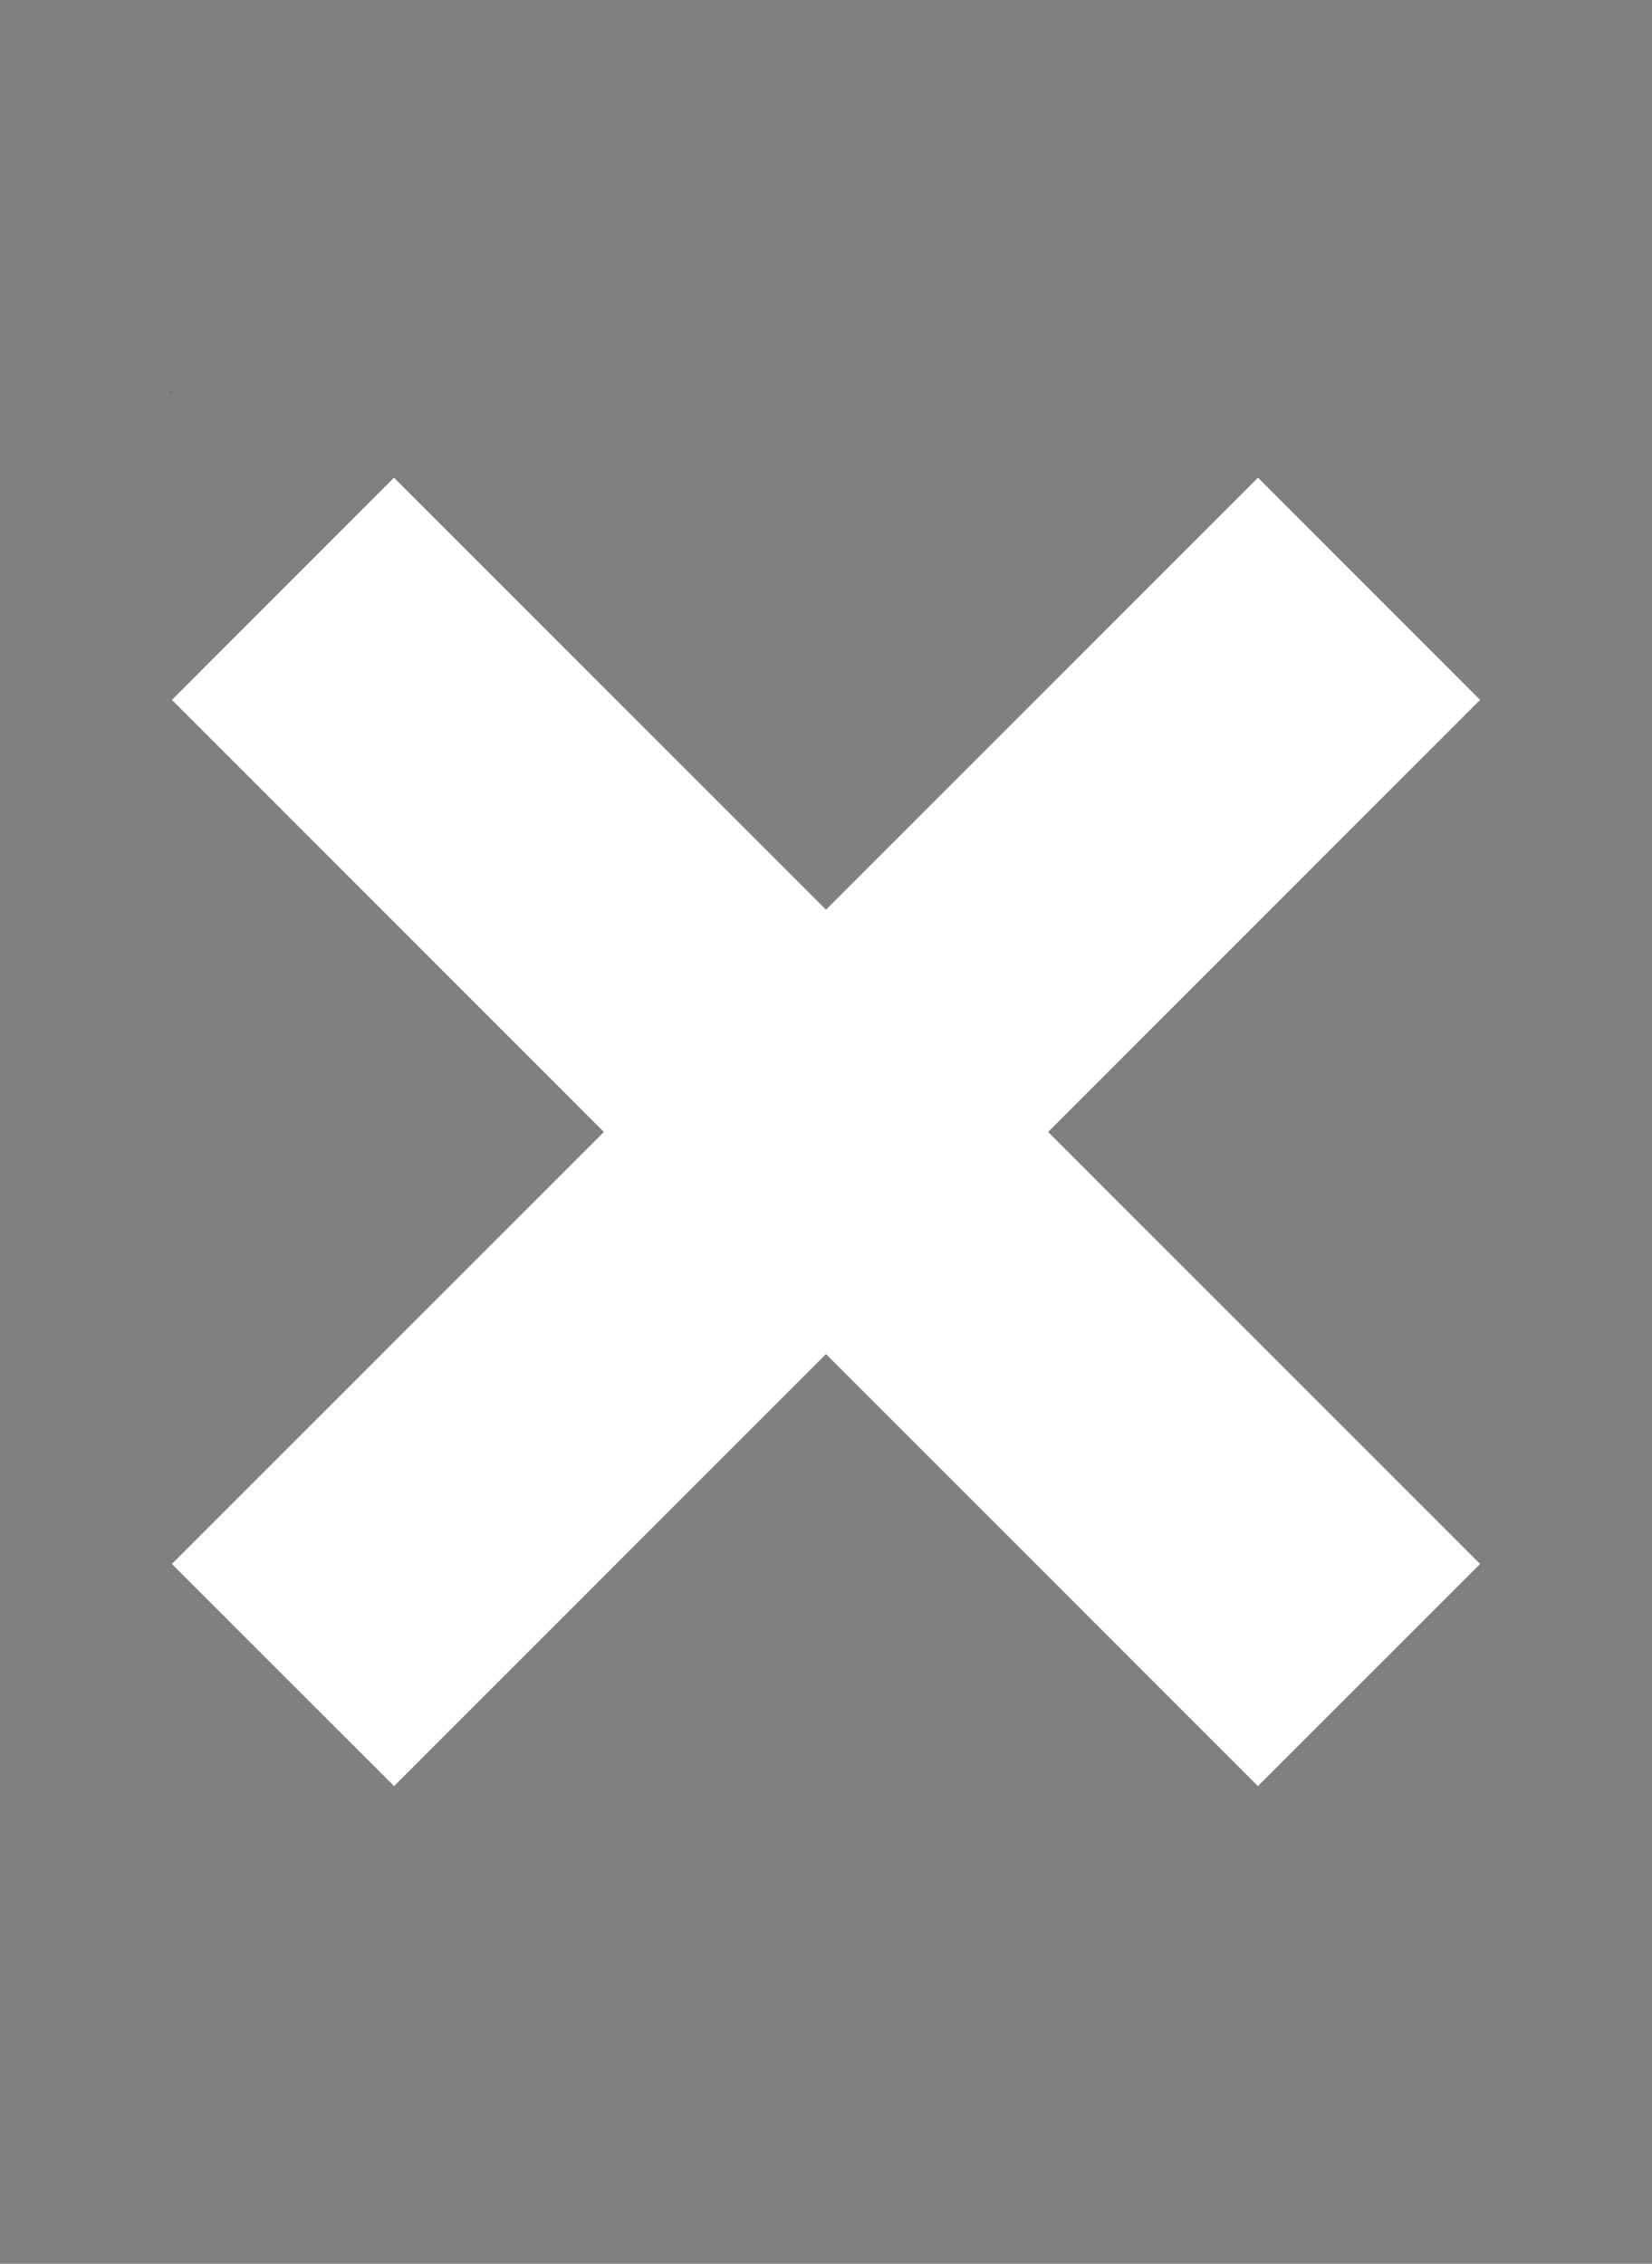 <svg width="424" height="581" xmlns="http://www.w3.org/2000/svg" version="1.1">
 <rect width="100%" height="100%" fill="#808080" stroke="none"/>
 <g id="Layer_1">
  <title>Layer 1</title>
  <path id="svg_3" d="m967.289,291.327l-0.036,-0.036c0.005,-0.008 0.008,-0.017 0.008,-0.027c-0,-0.029 -0.023,-0.052 -0.052,-0.052c-0.029,0 -0.052,0.023 -0.052,0.052c0,0.029 0.023,0.052 0.052,0.052c0.01,0 0.019,-0.003 0.027,-0.008l0.036,0.036l0.018,-0.018zm-0.113,-0.063c0,-0.018 0.015,-0.032 0.032,-0.032c0.018,0 0.032,0.015 0.032,0.032c-0,0.018 -0.015,0.032 -0.032,0.032c-0.018,-0 -0.032,-0.015 -0.032,-0.032z" stroke-width="0" stroke="#000" fill="#ffffff"/>
  <path id="svg_4" d="m240.415,234.769l-0.036,-0.036c0.005,-0.008 0.008,-0.017 0.008,-0.027c-0,-0.029 -0.023,-0.052 -0.052,-0.052c-0.029,0 -0.052,0.023 -0.052,0.052c0,0.029 0.023,0.052 0.052,0.052c0.01,0 0.019,-0.003 0.027,-0.008l0.036,0.036l0.018,-0.018zm-0.113,-0.063c0,-0.018 0.015,-0.032 0.032,-0.032c0.018,0 0.032,0.015 0.032,0.032c-0,0.018 -0.015,0.032 -0.032,0.032c-0.018,-0 -0.032,-0.015 -0.032,-0.032z" stroke-width="0" stroke="#000" fill="#000000"/>
  <path id="svg_5" d="m136.726,196.017l-0.036,-0.036c0.005,-0.008 0.008,-0.017 0.008,-0.027c-0,-0.029 -0.023,-0.052 -0.052,-0.052c-0.029,0 -0.052,0.023 -0.052,0.052c0,0.029 0.023,0.052 0.052,0.052c0.01,0 0.019,-0.003 0.027,-0.008l0.036,0.036l0.018,-0.018zm-0.113,-0.063c0,-0.018 0.015,-0.032 0.032,-0.032c0.018,0 0.032,0.015 0.032,0.032c-0,0.018 -0.015,0.032 -0.032,0.032c-0.018,-0 -0.032,-0.015 -0.032,-0.032z" stroke-width="0" stroke="#000" fill="#000000"/>
  <path stroke="#000" id="svg_6" d="m44.454,100.681l-0.348,-0.028l0.348,-0.028l-0.179,-0.014l-0.348,0.028l-0.348,-0.028l-0.179,0.014l0.348,0.028l-0.348,0.028l0.179,0.014l0.348,-0.028l0.348,0.028" stroke-width="0" fill="#000000"/>
  <path id="svg_10" d="m379.895,401.392l-110.882,-110.882l110.862,-110.882l-56.993,-57.033l-110.882,110.882l-110.882,-110.882l-56.993,57.033l110.862,110.882l-110.882,110.882l57.033,57.013l110.862,-110.882l110.862,110.882" stroke-width="0" stroke="#000" fill="#ffffff"/>
 </g>
</svg>